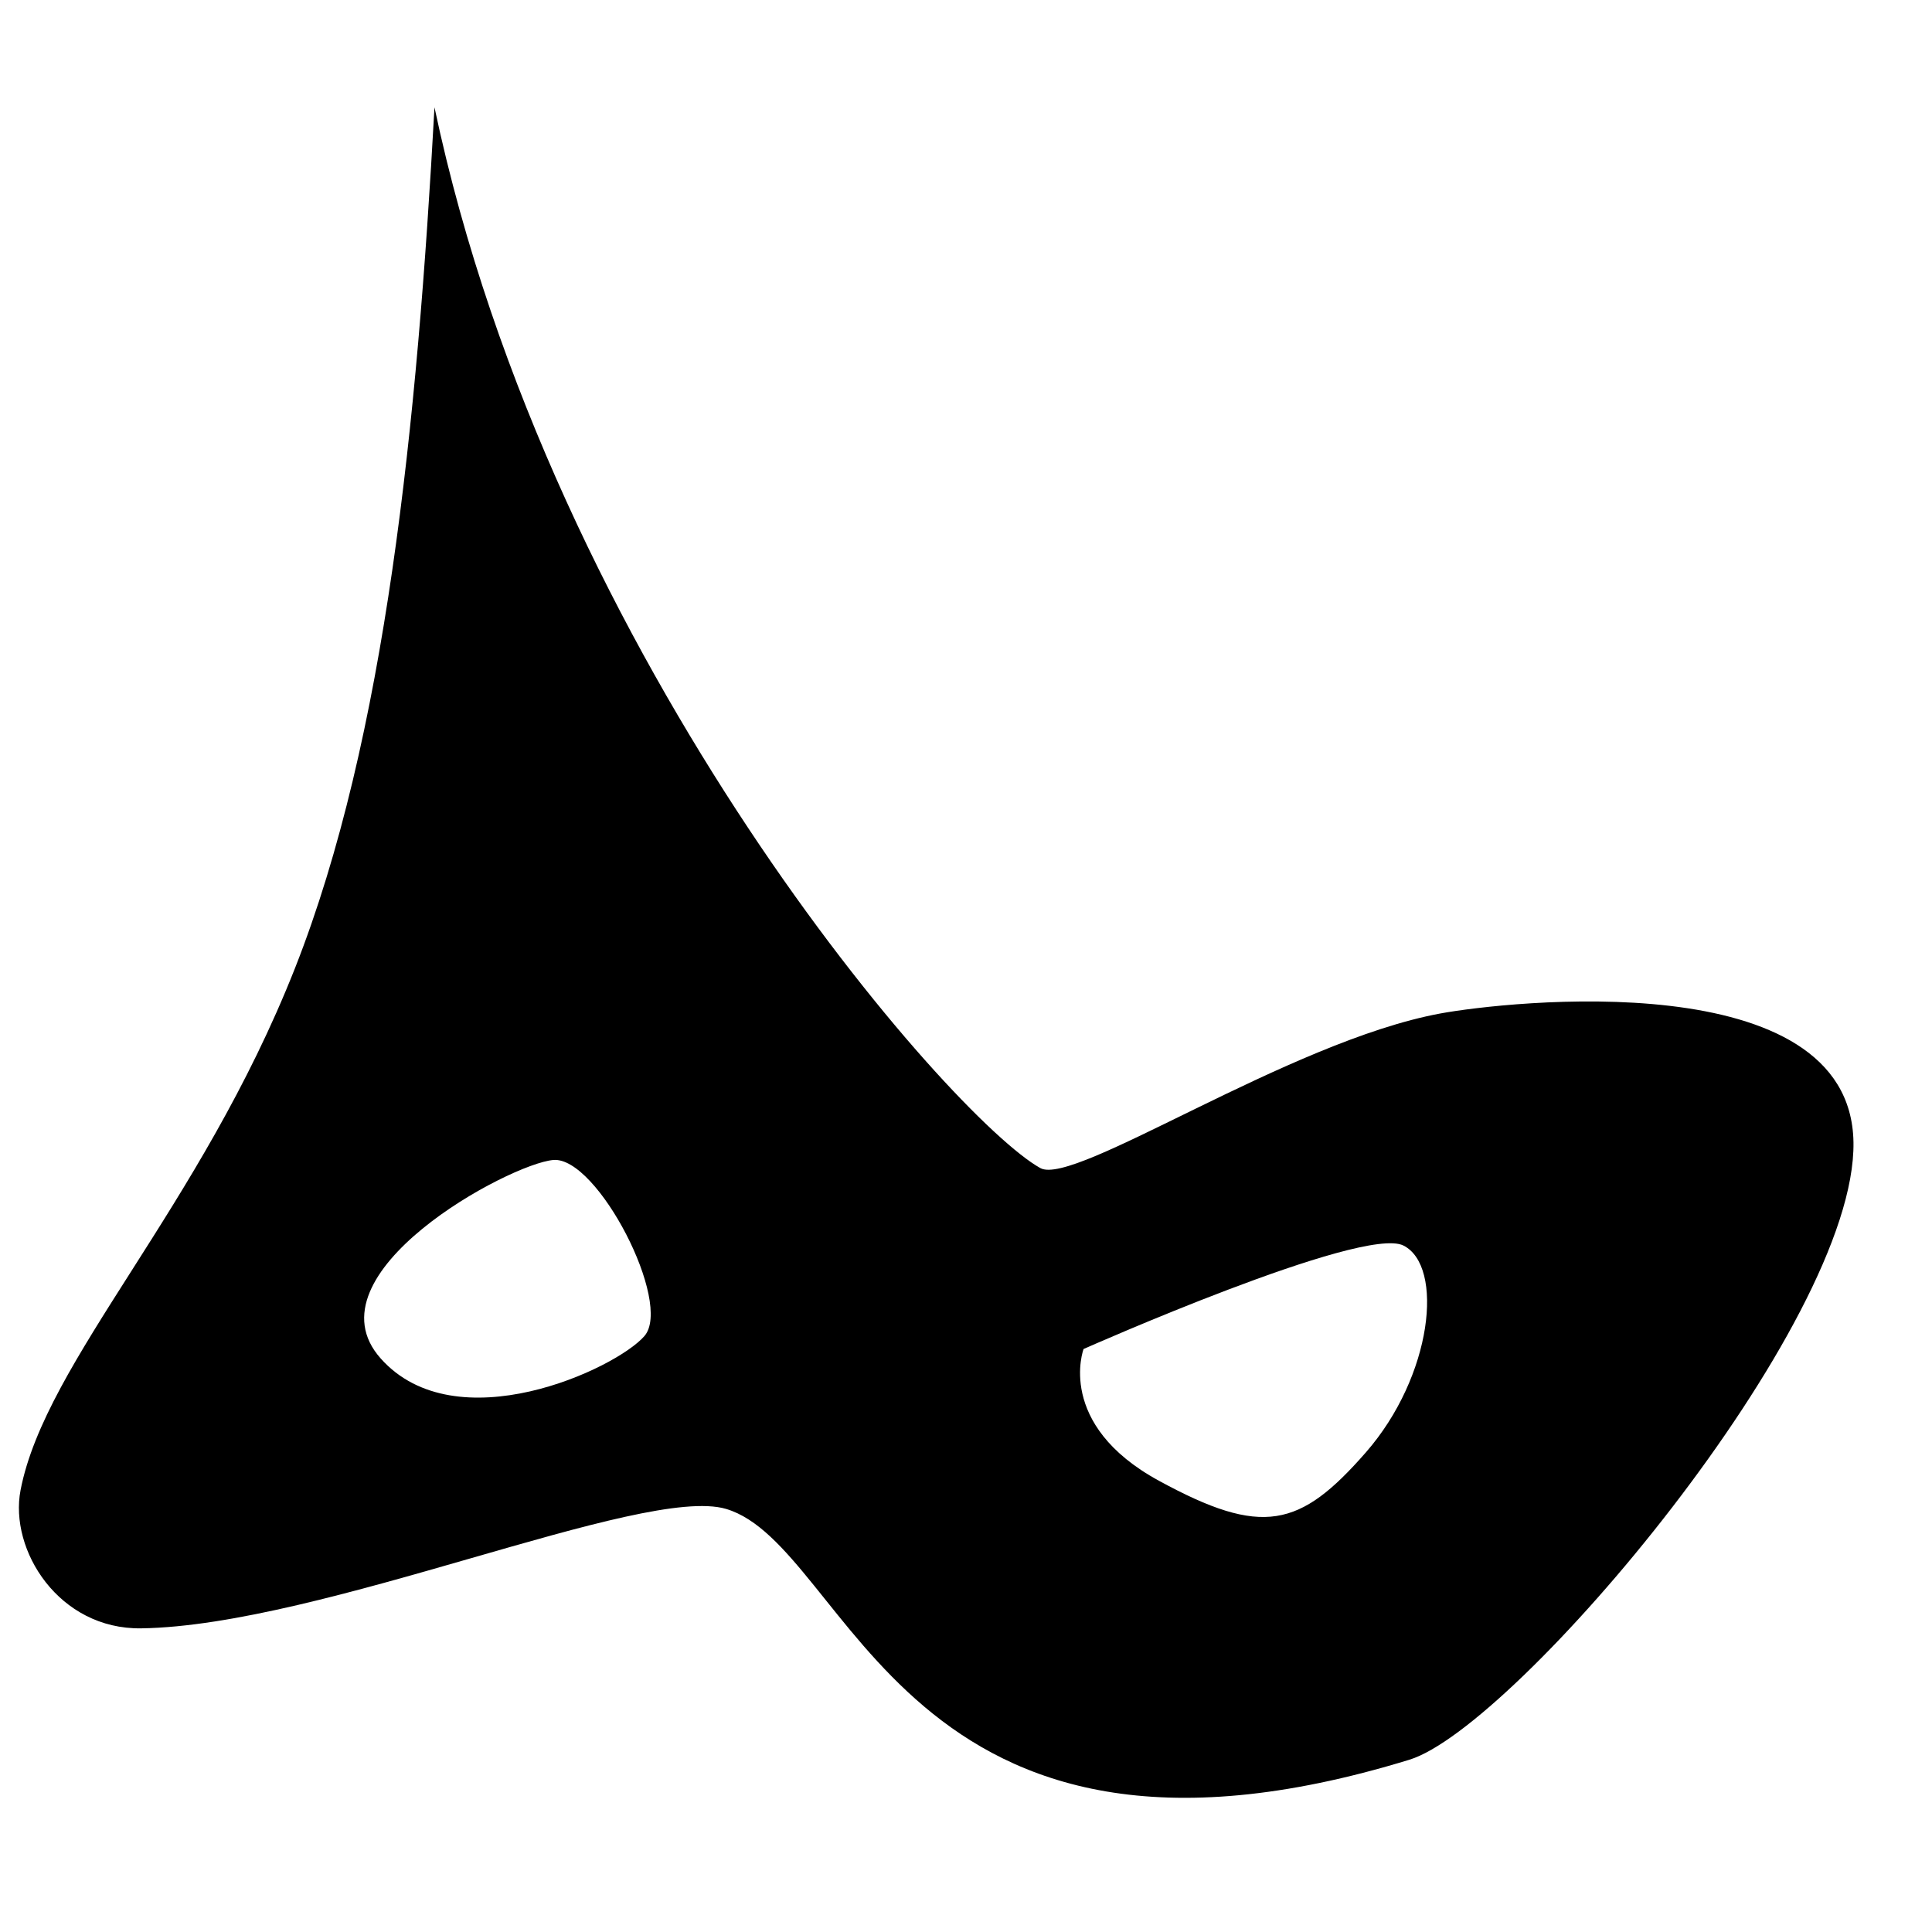 <svg viewBox="0 0 100 100" version="1.1" xmlns="http://www.w3.org/2000/svg" xmlns:xlink="http://www.w3.org/1999/xlink" xml:space="preserve" style="fill-rule:evenodd;clip-rule:evenodd;stroke-linejoin:round;stroke-miterlimit:2;">
    <g transform="matrix(1.769,0,0,1.769,-37.233,-18.804)">
        <g id="symbols">
            <path id="sym-4" d="M33.76,13.769C33.255,23 32.339,32.209 29.681,38.952C26.905,45.991 22.38,50.441 21.649,54.23C21.311,55.987 22.772,58.309 25.18,58.274C30.472,58.197 39.863,54.059 42.293,54.78C45.943,55.864 47.437,66.674 62.286,62.118C65.383,61.168 75.365,49.396 75.279,44.049C75.194,38.785 65.08,39.934 63.188,40.284C58.76,41.103 52.481,45.359 51.487,44.807C48.883,43.361 37.202,30.06 33.76,13.769ZM62.11,47.073C60.917,46.477 52.752,50.101 52.752,50.101C52.752,50.101 51.926,52.303 54.954,53.954C57.981,55.606 59.082,55.331 61.009,53.129C62.97,50.888 63.303,47.67 62.11,47.073ZM37.239,44.57C35.953,44.678 29.983,47.899 32.185,50.376C34.387,52.853 39.059,50.691 39.902,49.723C40.744,48.755 38.525,44.461 37.239,44.57Z"/>
        </g>
    </g>
</svg>
